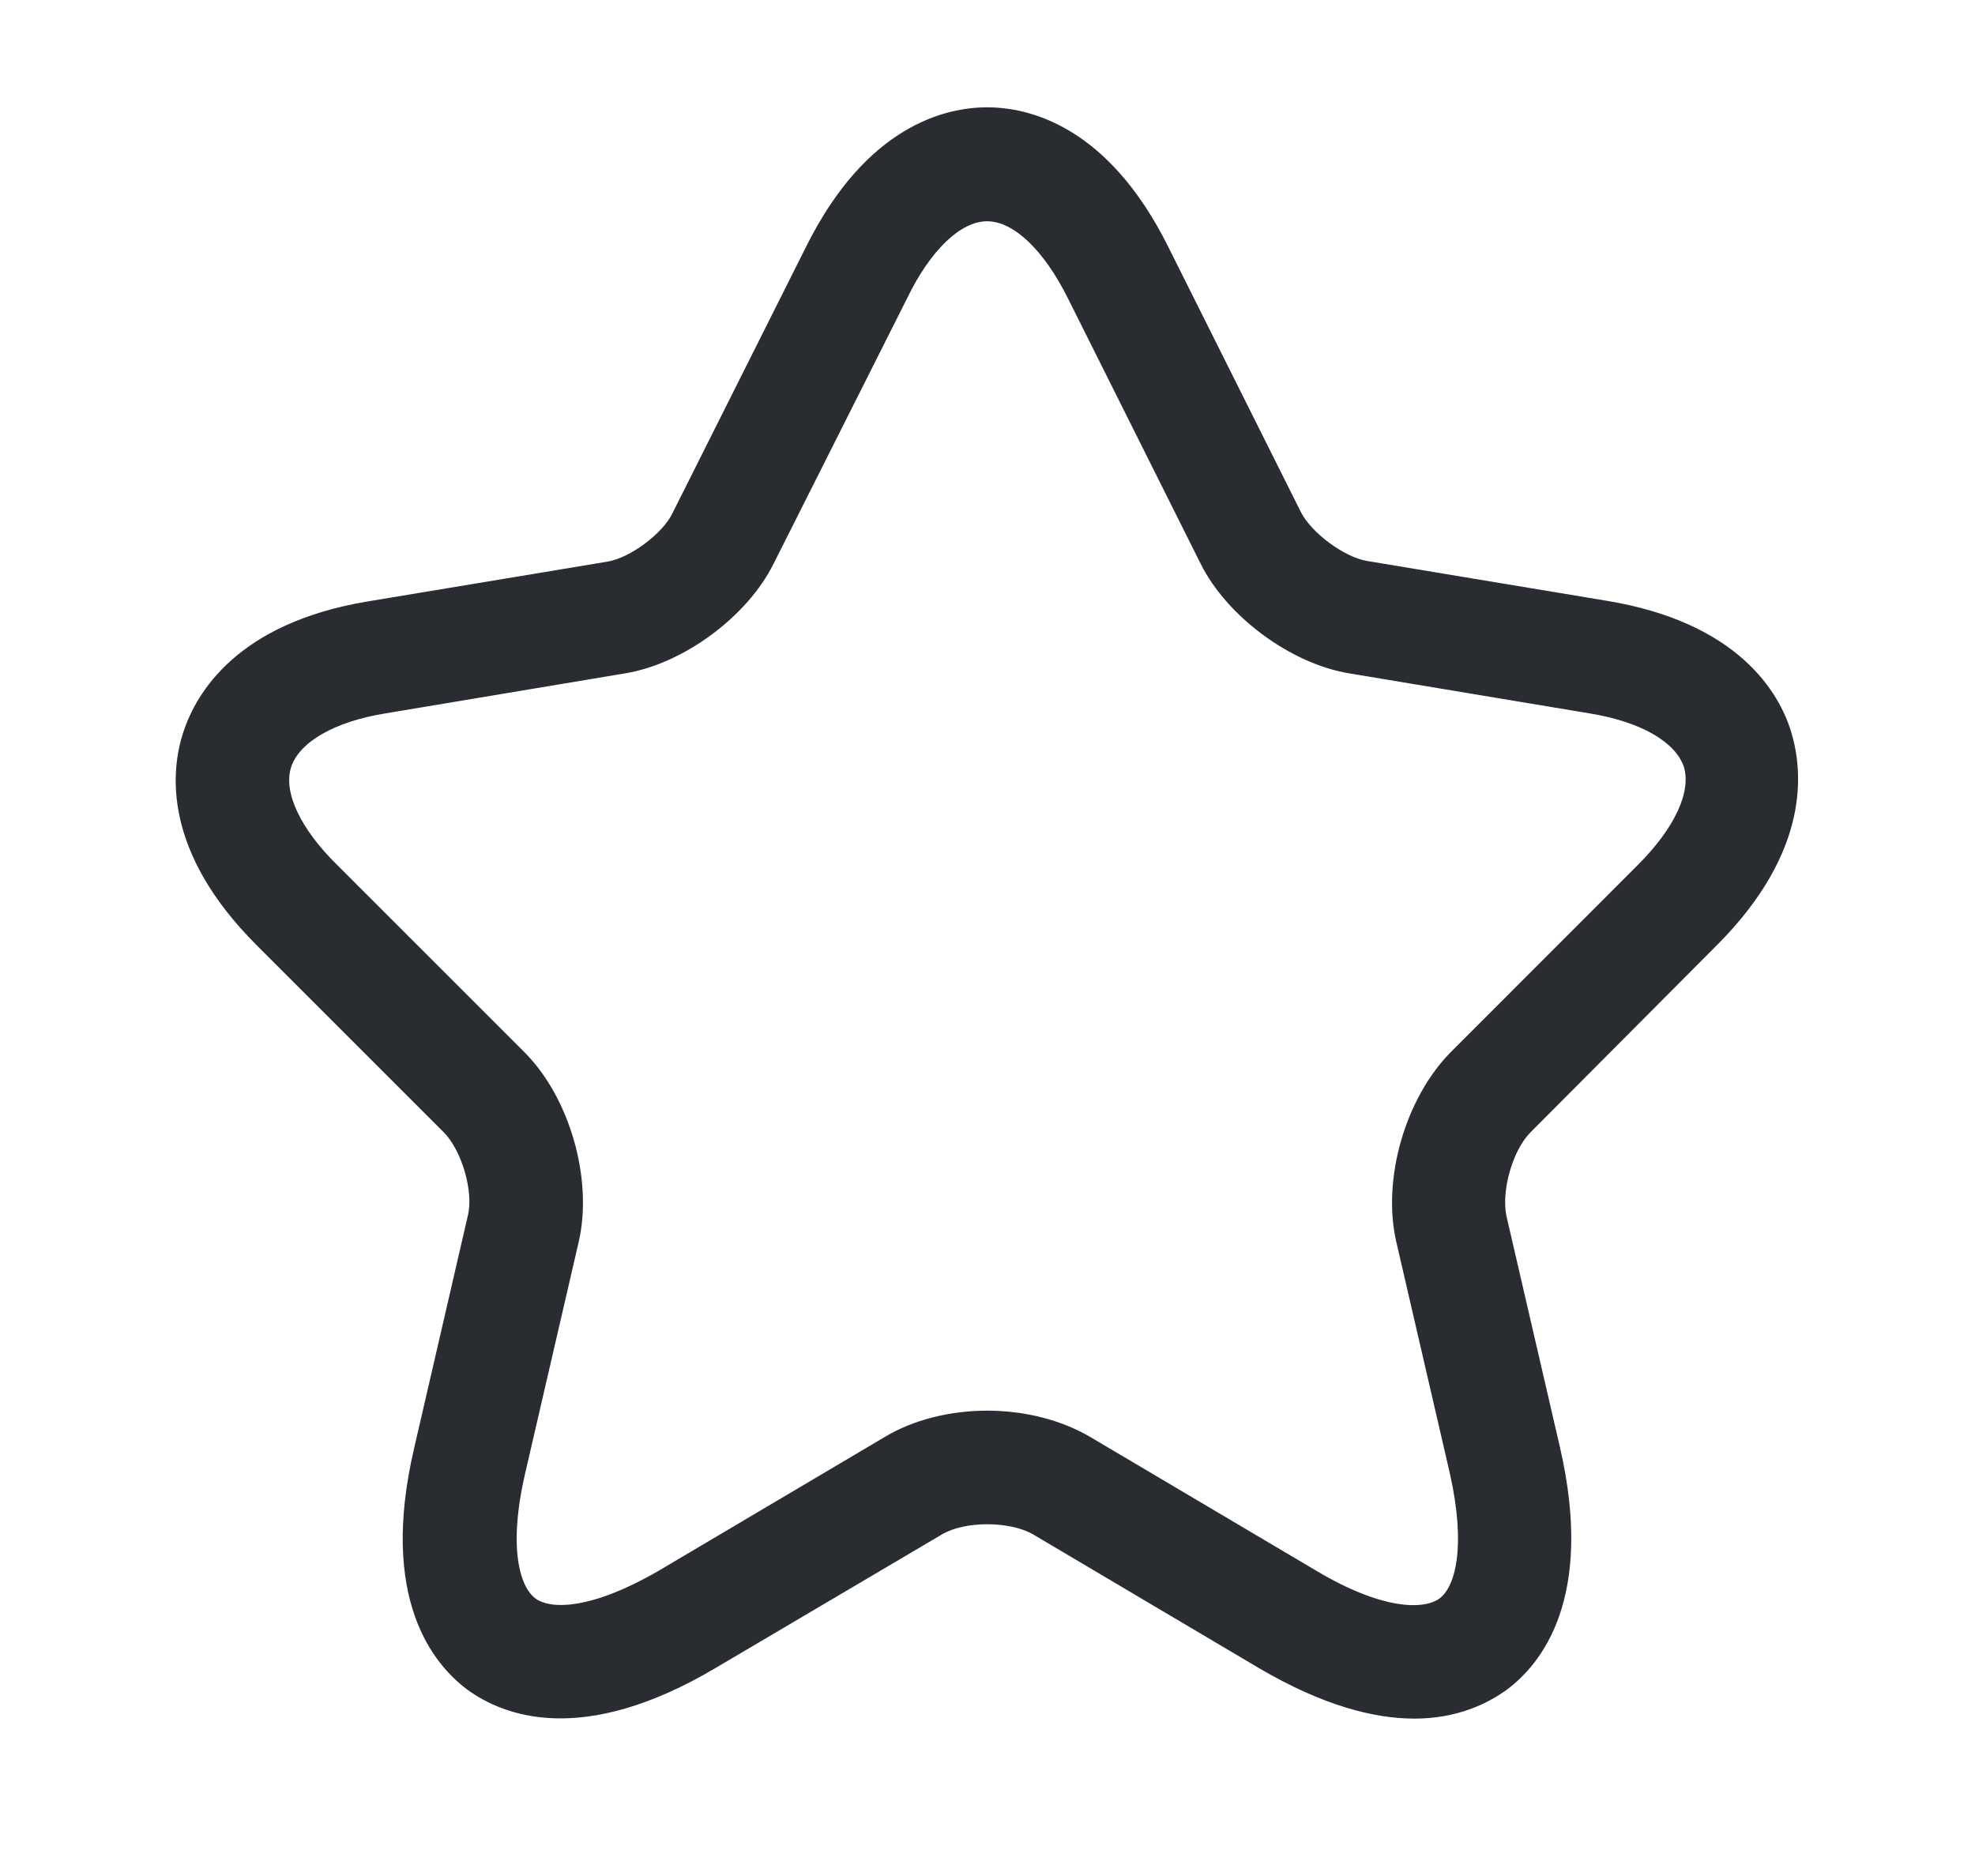 <svg width="20" height="19" viewBox="0 0 20 19" fill="none" xmlns="http://www.w3.org/2000/svg">
<g id="vuesax/outline/star">
<g id="star">
<path id="Vector" d="M14.323 17.406C13.918 17.406 13.398 17.276 12.748 16.894L10.463 15.541C10.226 15.403 9.767 15.403 9.538 15.541L7.245 16.894C5.892 17.696 5.097 17.375 4.737 17.116C4.386 16.856 3.836 16.191 4.195 14.662L4.737 12.315C4.799 12.071 4.676 11.65 4.493 11.467L2.597 9.571C1.649 8.623 1.726 7.813 1.856 7.416C1.986 7.018 2.399 6.315 3.713 6.093L6.152 5.688C6.381 5.65 6.71 5.405 6.809 5.199L8.162 2.501C8.773 1.27 9.576 1.087 9.996 1.087C10.417 1.087 11.219 1.27 11.831 2.501L13.176 5.191C13.283 5.398 13.612 5.642 13.841 5.681L16.279 6.086C17.602 6.307 18.015 7.011 18.137 7.408C18.259 7.805 18.336 8.616 17.395 9.564L15.5 11.467C15.316 11.65 15.202 12.063 15.255 12.315L15.798 14.662C16.149 16.191 15.607 16.856 15.255 17.116C15.064 17.253 14.758 17.406 14.323 17.406ZM9.996 14.287C10.371 14.287 10.745 14.379 11.043 14.555L13.329 15.908C13.994 16.305 14.414 16.305 14.575 16.191C14.735 16.076 14.85 15.671 14.682 14.922L14.139 12.575C13.994 11.941 14.231 11.123 14.69 10.657L16.585 8.761C16.96 8.386 17.128 8.019 17.052 7.767C16.967 7.515 16.616 7.309 16.096 7.225L13.658 6.819C13.069 6.72 12.427 6.246 12.159 5.711L10.814 3.021C10.57 2.531 10.264 2.241 9.996 2.241C9.729 2.241 9.423 2.531 9.186 3.021L7.833 5.711C7.566 6.246 6.924 6.72 6.335 6.819L3.904 7.225C3.385 7.309 3.033 7.515 2.949 7.767C2.865 8.019 3.041 8.394 3.415 8.761L5.311 10.657C5.769 11.115 6.006 11.941 5.861 12.575L5.318 14.922C5.143 15.678 5.265 16.076 5.425 16.191C5.586 16.305 5.999 16.298 6.671 15.908L8.957 14.555C9.247 14.379 9.622 14.287 9.996 14.287Z" fill="#292D32"/>
</g>
</g>
</svg>
